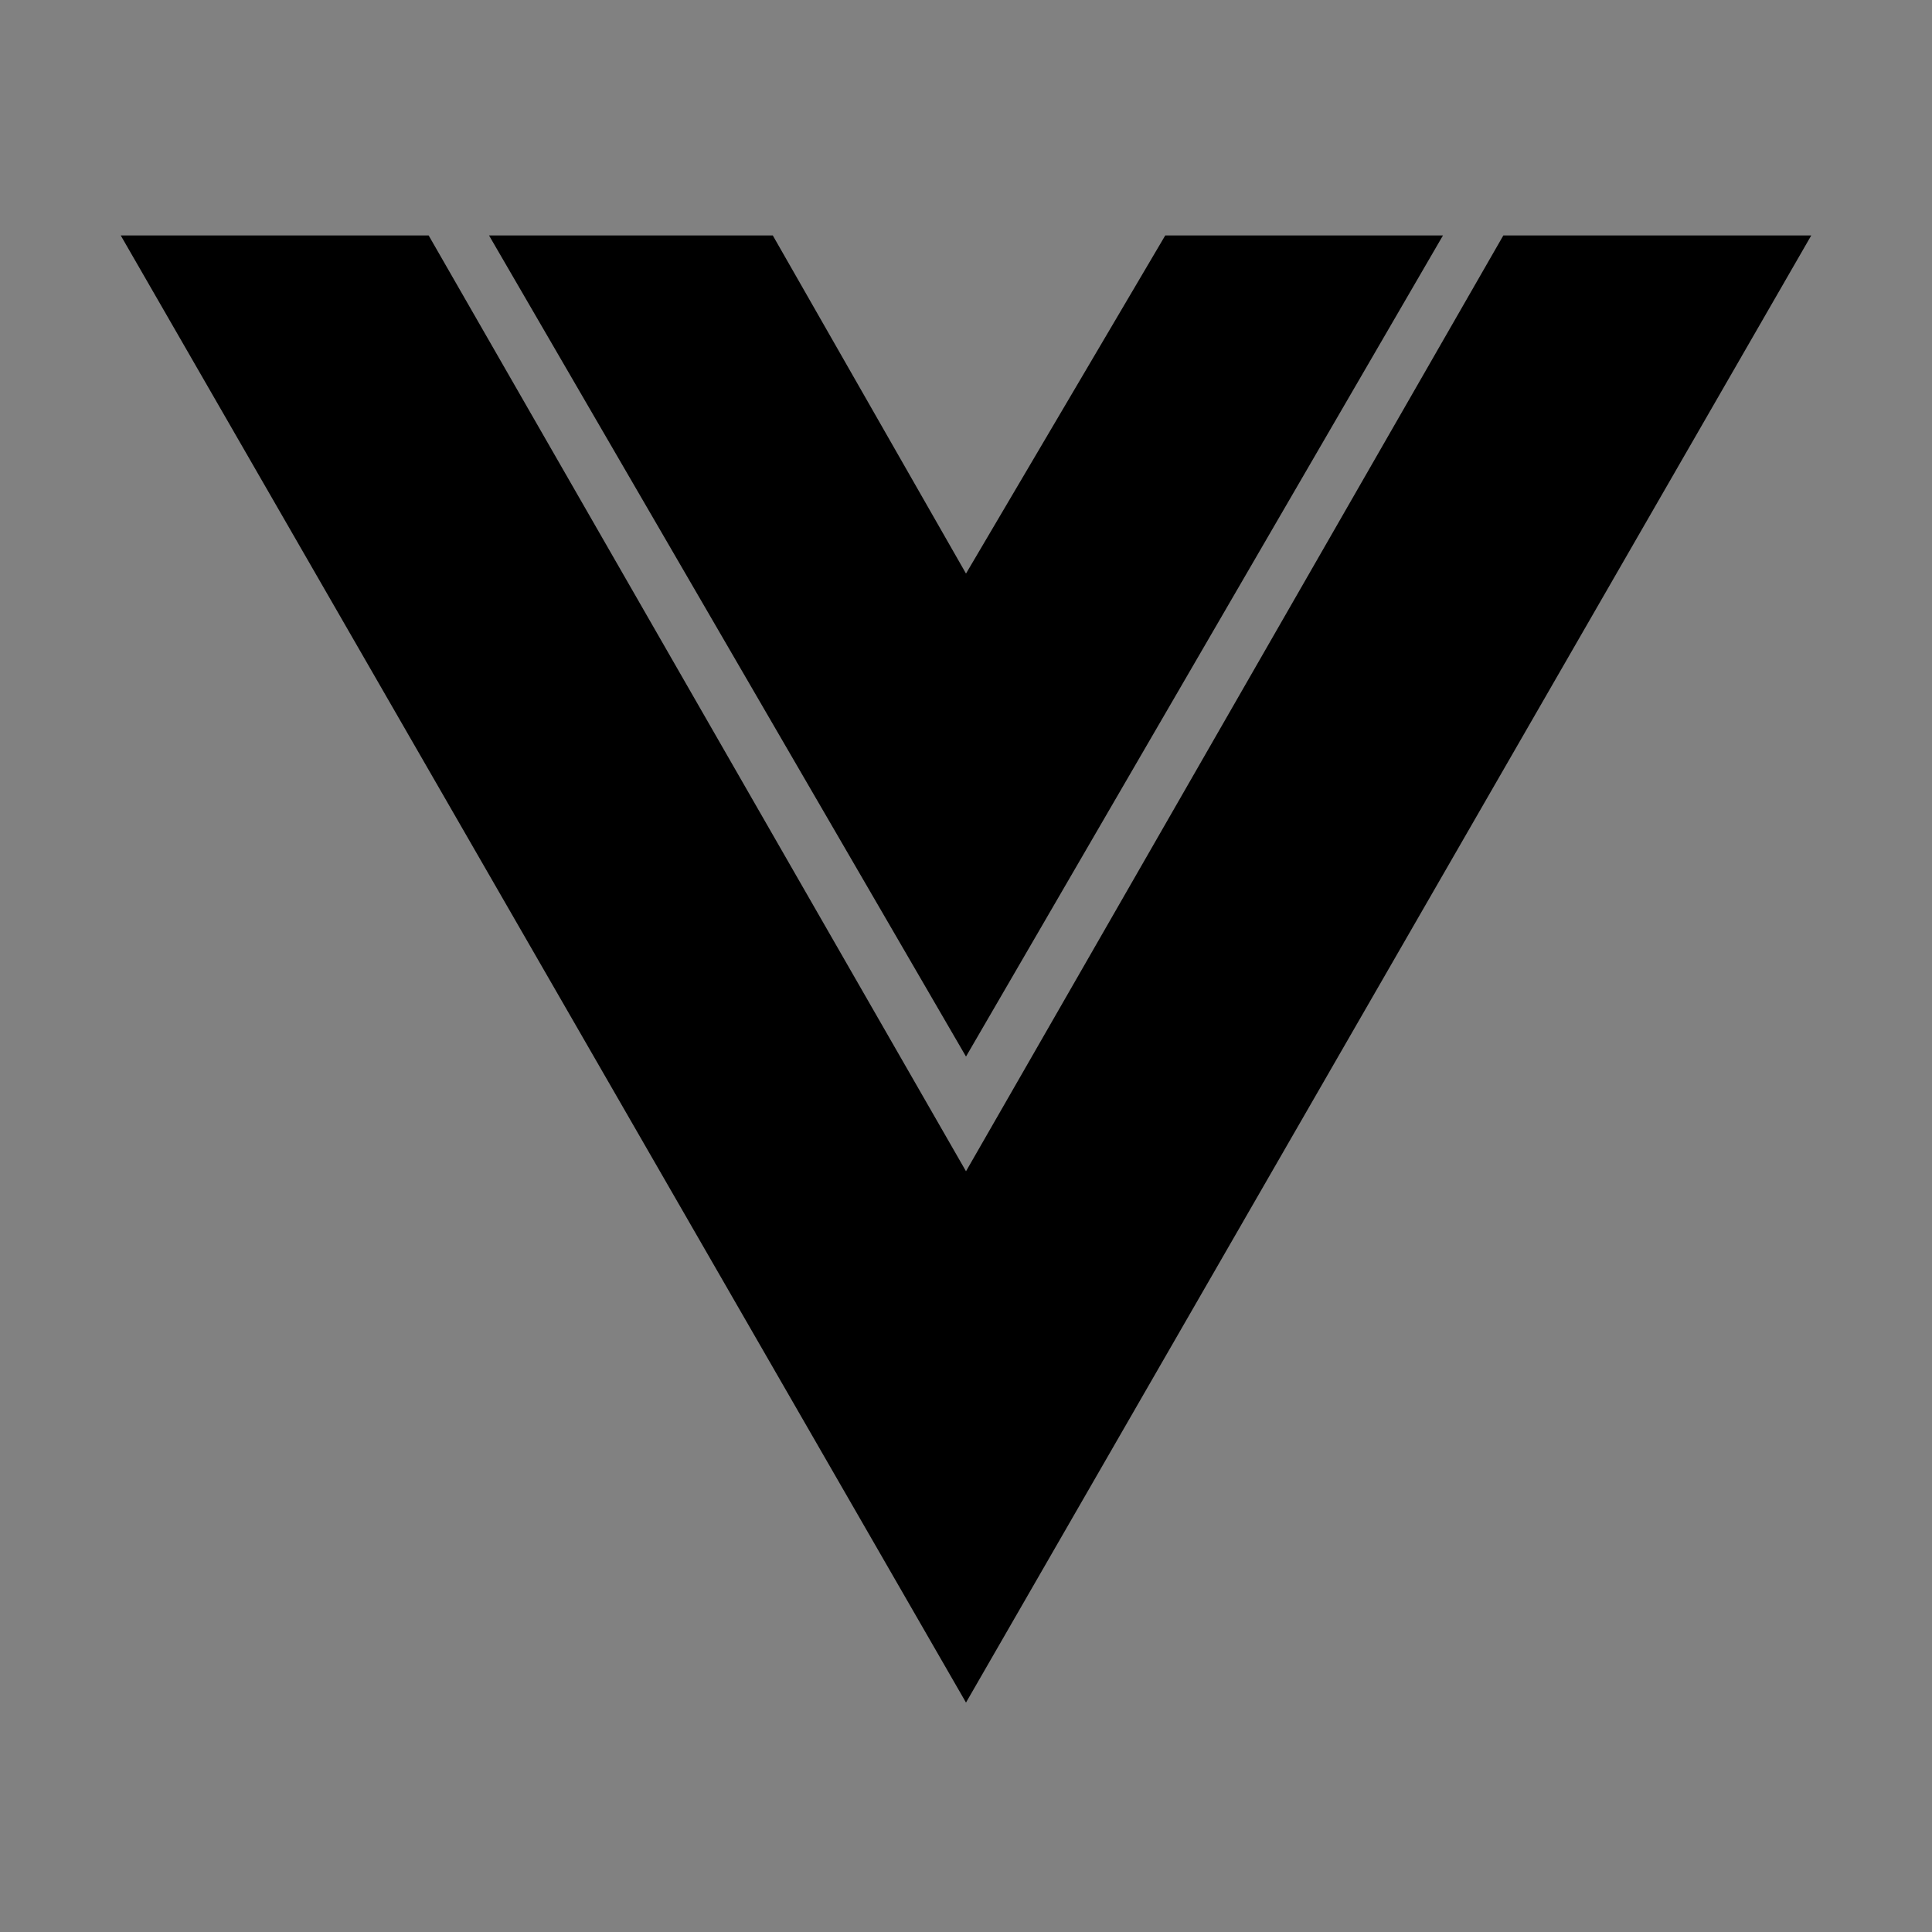 <svg viewBox="0 0 16 16" fill="none" xmlns="http://www.w3.org/2000/svg">
<rect x="0" y="0" width="16" height="16" fill="#808080" stroke="none"/>
<rect width="16" height="16" fill="white" fill-opacity="0.01" style="mix-blend-mode:multiply"/>
<path d="M12.45 1.95L8 9.7L3.55 1.95H1L8 14.1L15 1.95H12.45Z" fill="currentColor"/>
<path d="M8 4.75L6.4 1.95H4.05L8 8.75L11.95 1.95H9.65L8 4.75Z" fill="currentColor"/>
</svg>
